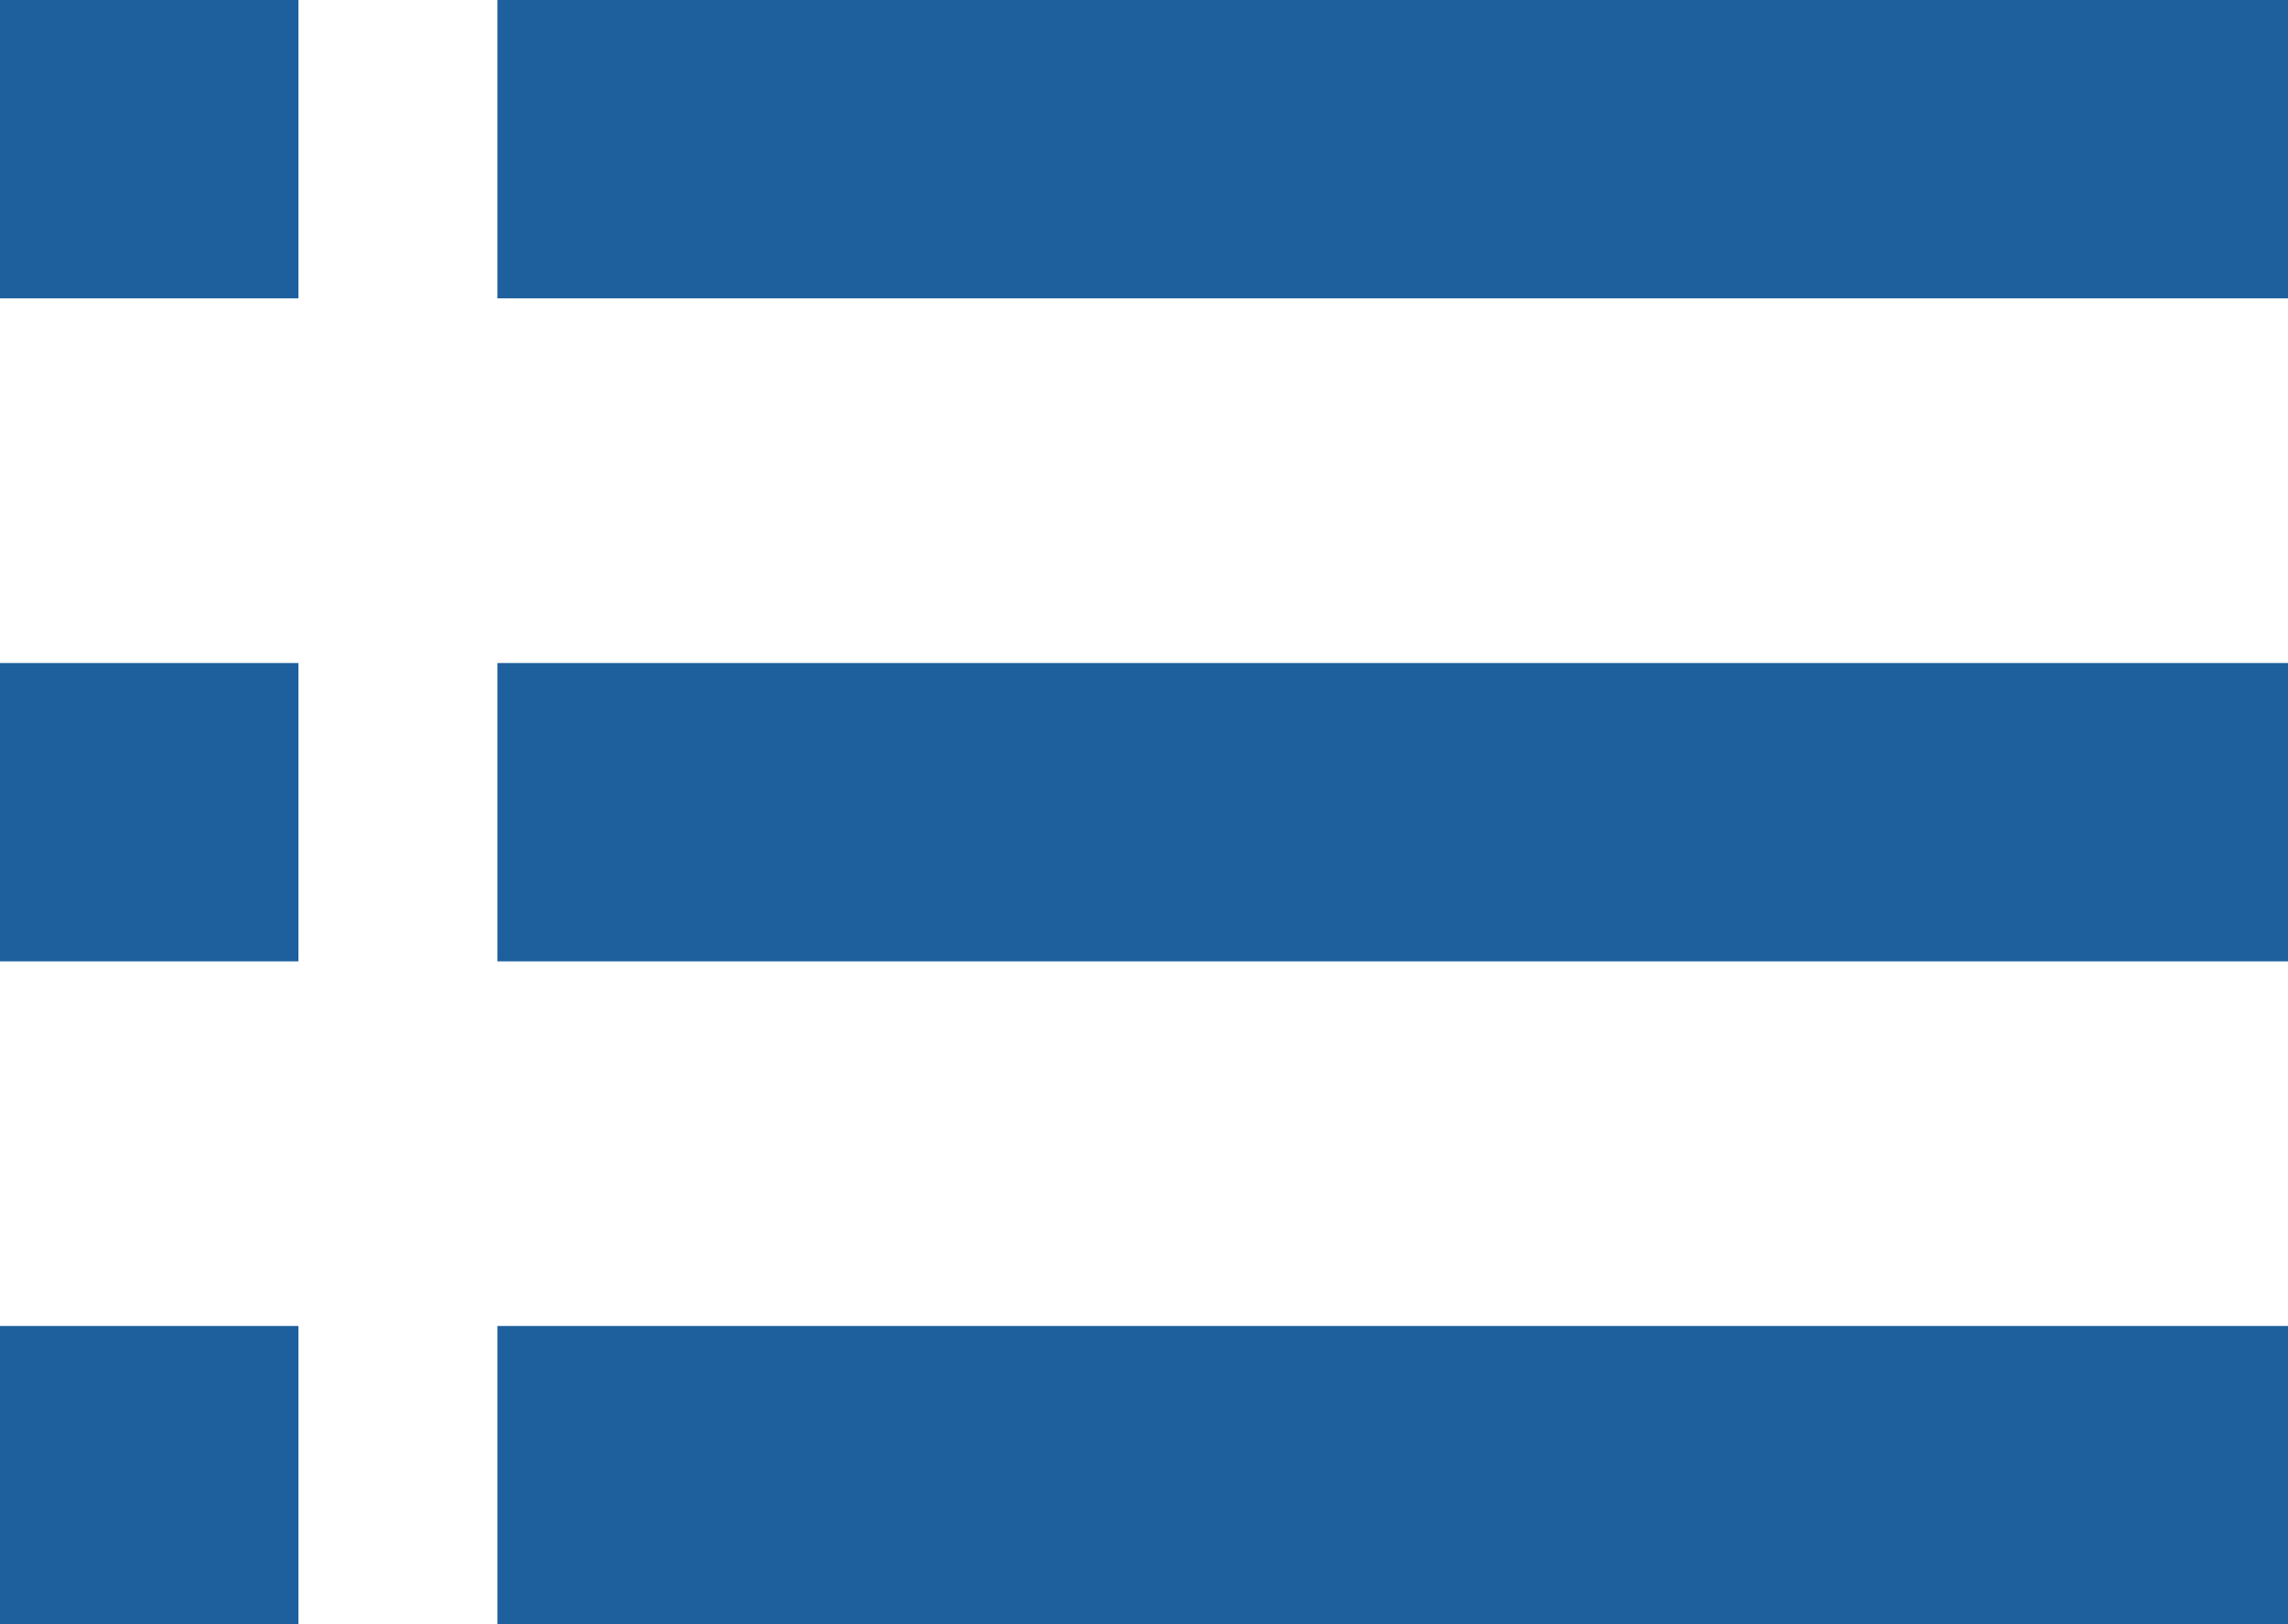 <svg id="Layer_1" data-name="Layer 1" xmlns="http://www.w3.org/2000/svg" width="27.6" height="19.6" viewBox="0 0 27.6 19.6"><title>icon-list</title><path id="z9nza" d="M6,3.6V0H27.6V3.6Z" fill="#1d609d"/><path id="z9nzb" d="M6,19.6V16H27.6v3.6Z" fill="#1d609d"/><path id="z9nzc" d="M6,11.6V8H27.6v3.6Z" fill="#1d609d"/><path id="z9nzd" d="M0,3.6V0H3.6V3.6Z" fill="#1d609d"/><path id="z9nze" d="M0,19.6V16H3.6v3.6Z" fill="#1d609d"/><path id="z9nzf" d="M0,11.6V8H3.6v3.6Z" fill="#1d609d"/></svg>